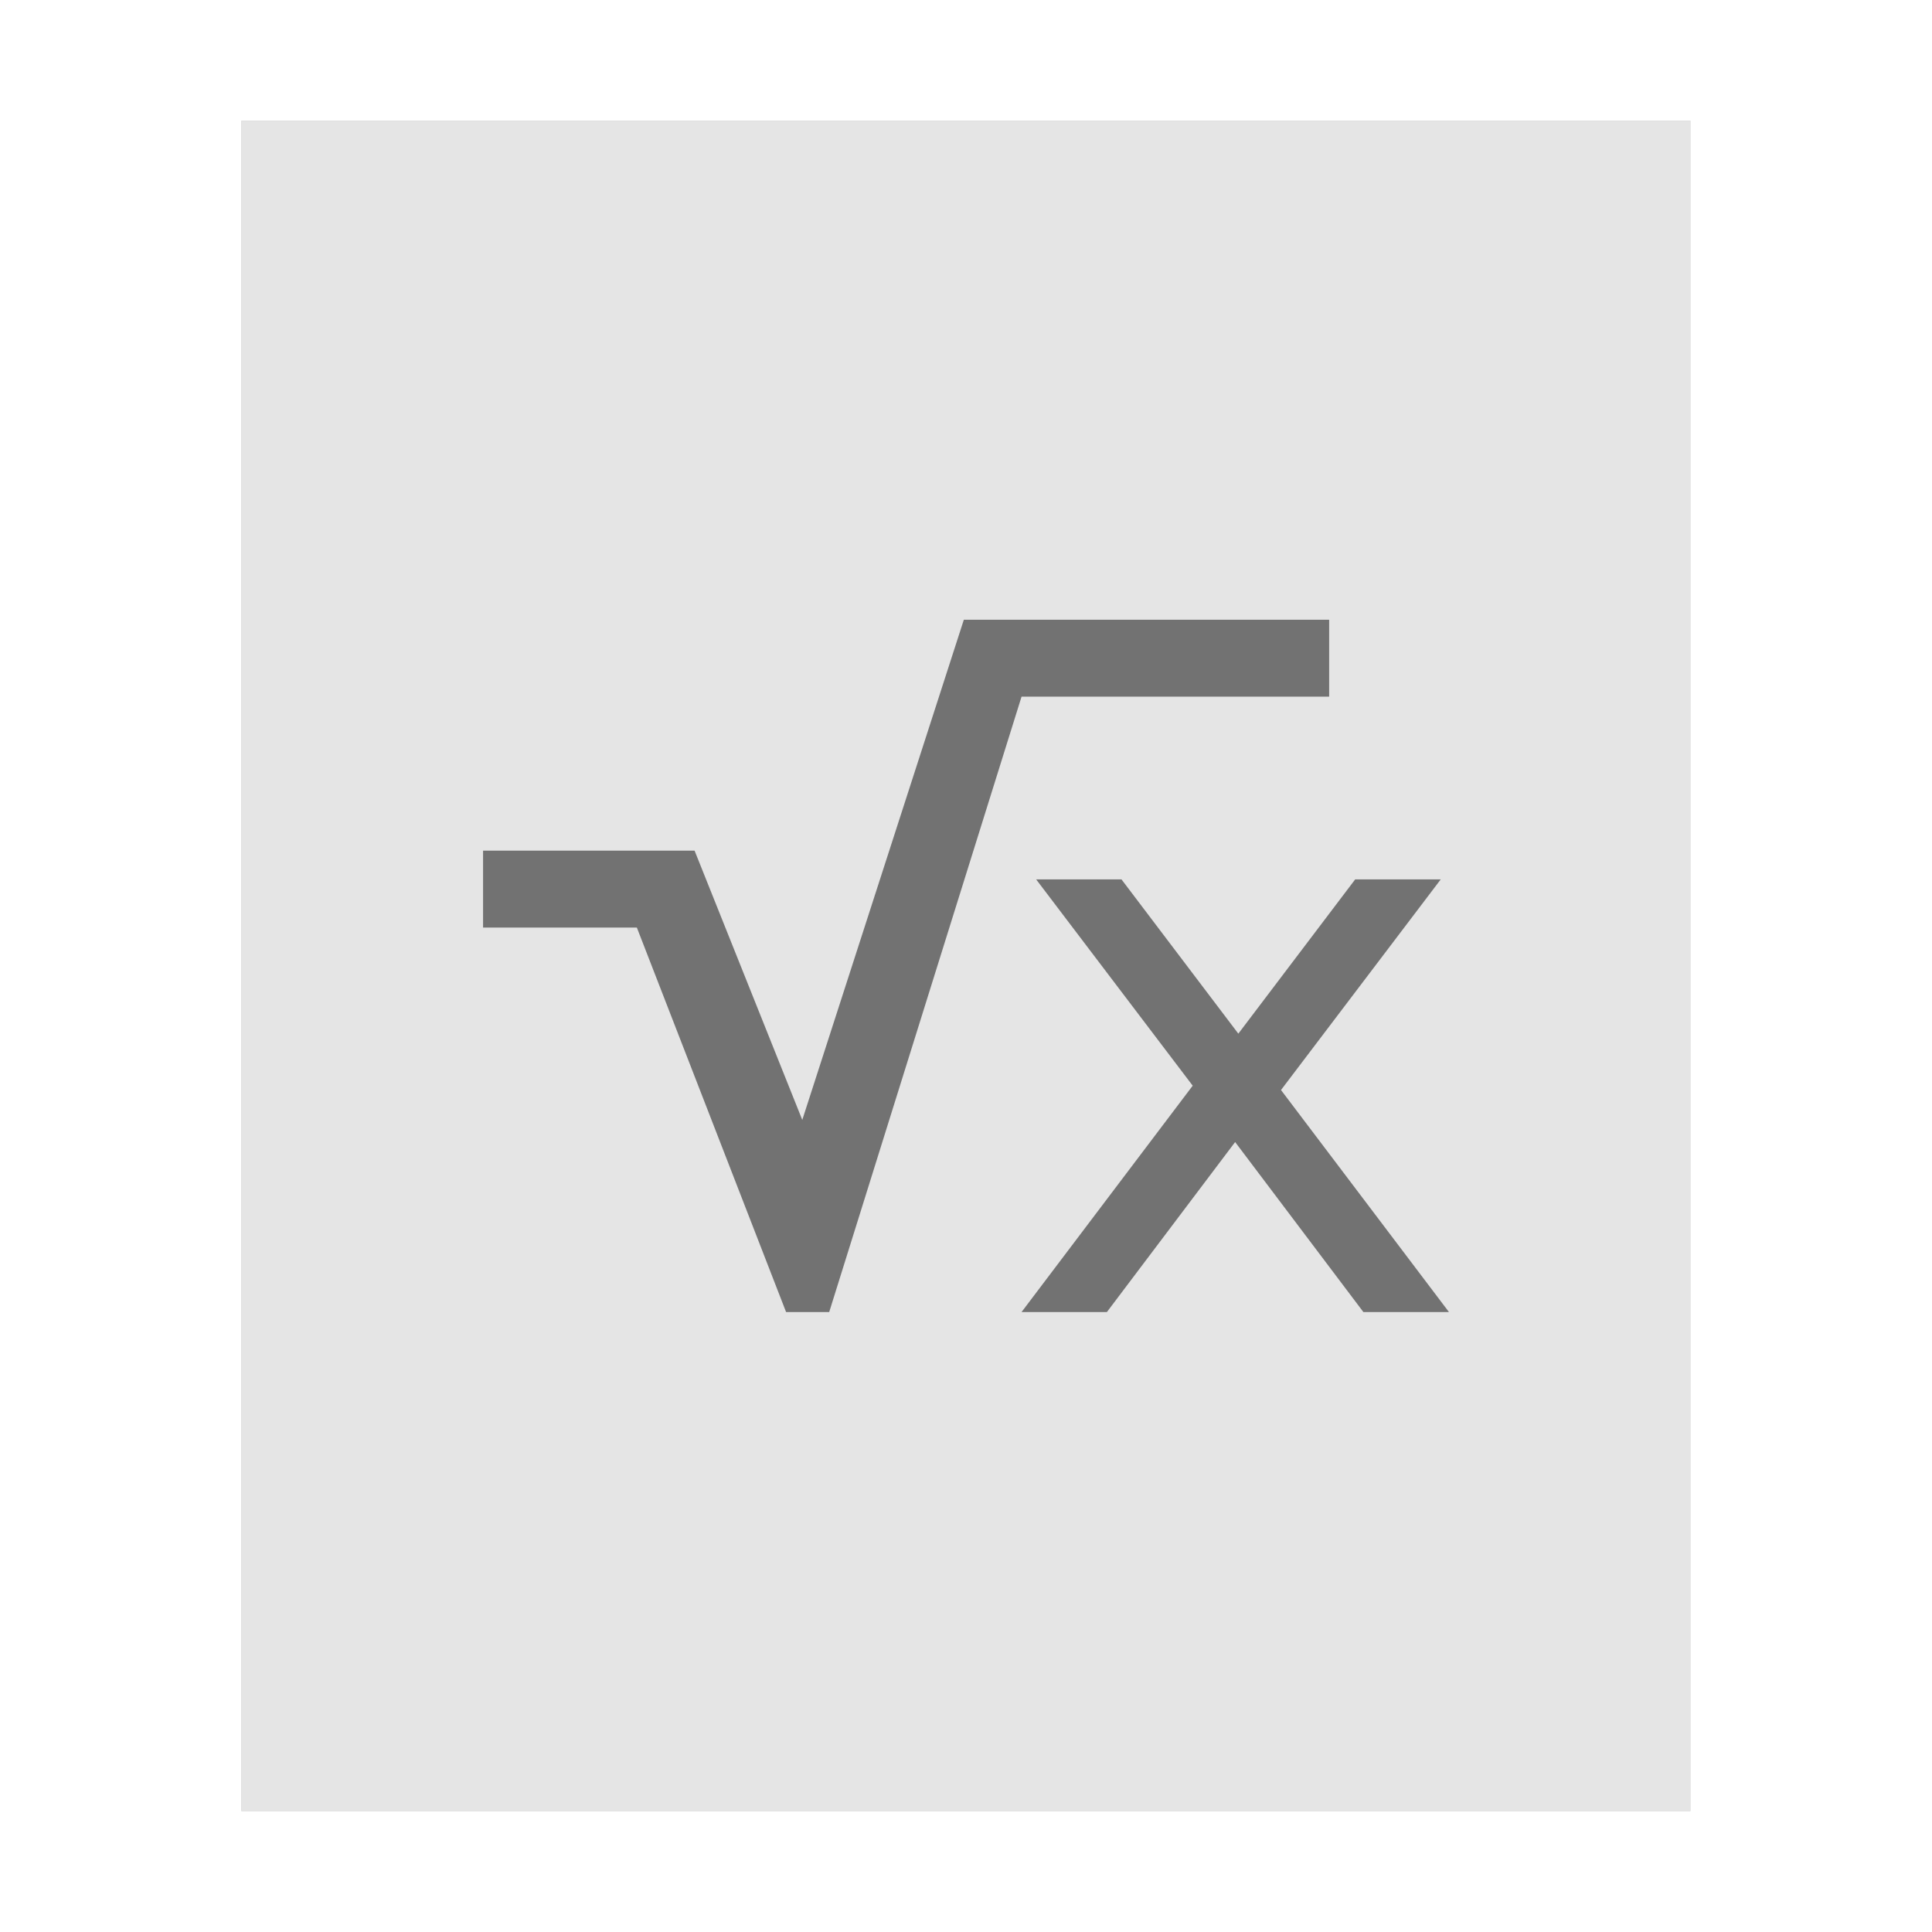 <?xml version="1.0" encoding="UTF-8" standalone="no"?>
<svg
   xmlns:dc="http://purl.org/dc/elements/1.1/"
   xmlns:cc="http://creativecommons.org/ns#"
   xmlns:rdf="http://www.w3.org/1999/02/22-rdf-syntax-ns#"
   xmlns:svg="http://www.w3.org/2000/svg"
   xmlns="http://www.w3.org/2000/svg"
   xmlns:sodipodi="http://sodipodi.sourceforge.net/DTD/sodipodi-0.dtd"
   xmlns:inkscape="http://www.inkscape.org/namespaces/inkscape"
   width="32"
   height="32"
   viewBox="0 0 8.467 8.467"
   version="1.1"
   id="svg8"
   inkscape:version="1.0 (4035a4fb49, 2020-05-01)"
   sodipodi:docname="application-vnd.oasis.opendocument.formula.svg">
  <defs
     id="defs2">
    <filter
       inkscape:collect="always"
       style="color-interpolation-filters:sRGB"
       id="filter4299"
       x="-0.117"
       width="1.234"
       y="-0.1"
       height="1.201">
      <feGaussianBlur
         inkscape:collect="always"
         stdDeviation="0.31"
         id="feGaussianBlur4301" />
    </filter>
  </defs>
  <sodipodi:namedview
     id="base"
     pagecolor="#ffffff"
     bordercolor="#666666"
     borderopacity="1.0"
     inkscape:pageopacity="0.0"
     inkscape:pageshadow="2"
     inkscape:zoom="12.734375"
     inkscape:cx="-0.59280698"
     inkscape:cy="14.013841"
     inkscape:document-units="px"
     inkscape:current-layer="layer1"
     inkscape:document-rotation="0"
     showgrid="false"
     units="px"
     inkscape:window-width="1920"
     inkscape:window-height="1002"
     inkscape:window-x="0"
     inkscape:window-y="0"
     inkscape:window-maximized="1" />
  <g
     inkscape:label="Capa 1"
     inkscape:groupmode="layer"
     id="layer1">
    <rect
       y="0.529"
       x="1.058"
       height="7.408"
       width="6.35"
       id="rect833-0"
       style="opacity:0.5;fill:#000000;fill-opacity:1;stroke:none;stroke-width:2.294;filter:url(#filter4299)" />
    <rect
       style="opacity:1;fill:#e5e5e5;fill-opacity:1;stroke:none;stroke-width:2.294"
       id="rect833"
       width="6.35"
       height="7.408"
       x="1.058"
       y="0.529" />
    <path
       style="fill:#000000;fill-opacity:1;stroke-width:0.337;opacity:0.5"
       d="M 4.224,2.716 3.516,4.908 3.044,3.728 H 2.117 v 0.337 H 2.791 L 3.445,5.75 H 3.634 L 4.477,3.053 H 5.825 V 2.716 Z m 0.317,1.138 0.686,0.904 -0.75,0.992 h 0.374 l 0.562,-0.745 0.562,0.745 H 6.35 L 5.614,4.777 6.314,3.854 H 5.939 L 5.427,4.53 4.915,3.854 Z"
       id="path12" />
  </g>
</svg>
